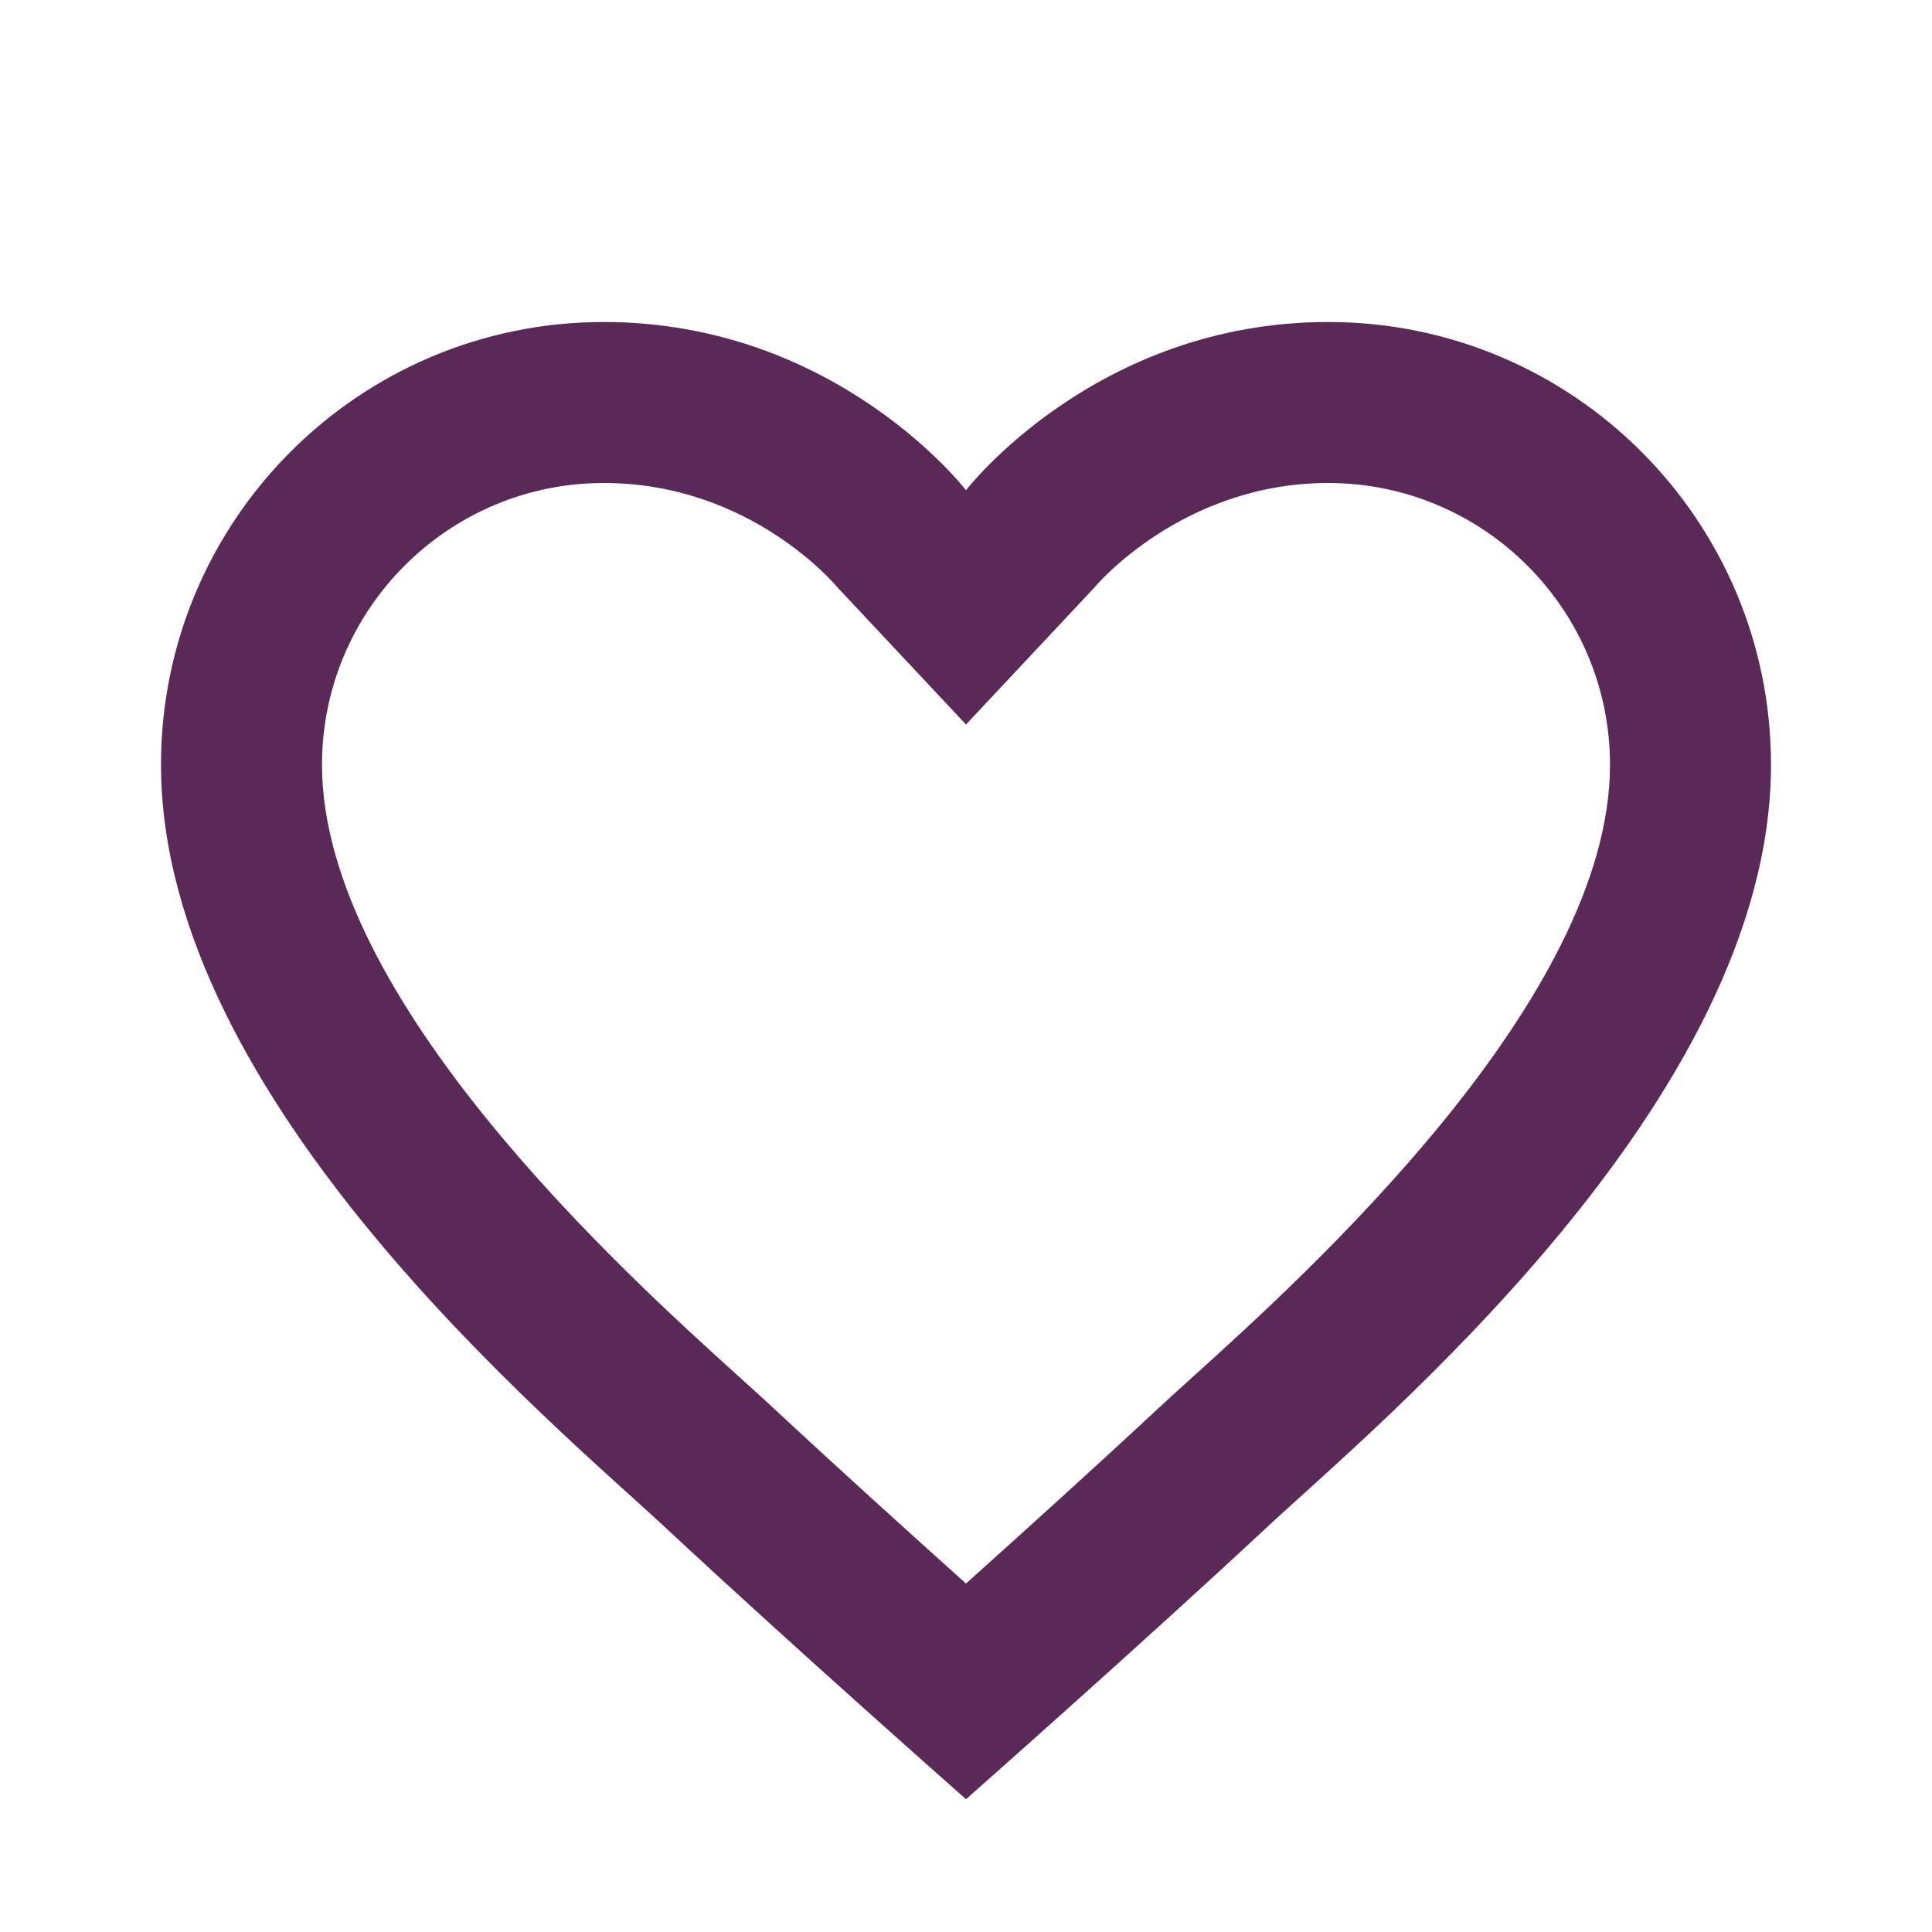 <svg width="24" height="24" viewBox="0 0 24 24" fill="none" xmlns="http://www.w3.org/2000/svg">
<path d="M16.5 4C13.605 4 12 6.09 12 6.09C12 6.09 10.395 4 7.5 4C4.462 4 2 6.462 2 9.5C2 13.671 6.912 17.713 8.281 18.99C9.858 20.46 12 22.35 12 22.35C12 22.35 14.142 20.46 15.719 18.99C17.088 17.713 22 13.671 22 9.5C22 6.462 19.538 4 16.5 4ZM14.811 17.11C14.634 17.27 14.48 17.409 14.355 17.526C13.604 18.226 12.716 19.029 12 19.671C11.284 19.029 10.395 18.225 9.645 17.526C9.519 17.409 9.365 17.269 9.189 17.11C7.769 15.827 4 12.419 4 9.5C4 7.57 5.57 6 7.5 6C9.327 6 10.386 7.275 10.414 7.308L12 9L13.586 7.308C13.596 7.295 14.673 6 16.5 6C18.43 6 20 7.57 20 9.5C20 12.419 16.231 15.827 14.811 17.11Z" fill="#5A2957"/>
</svg>
